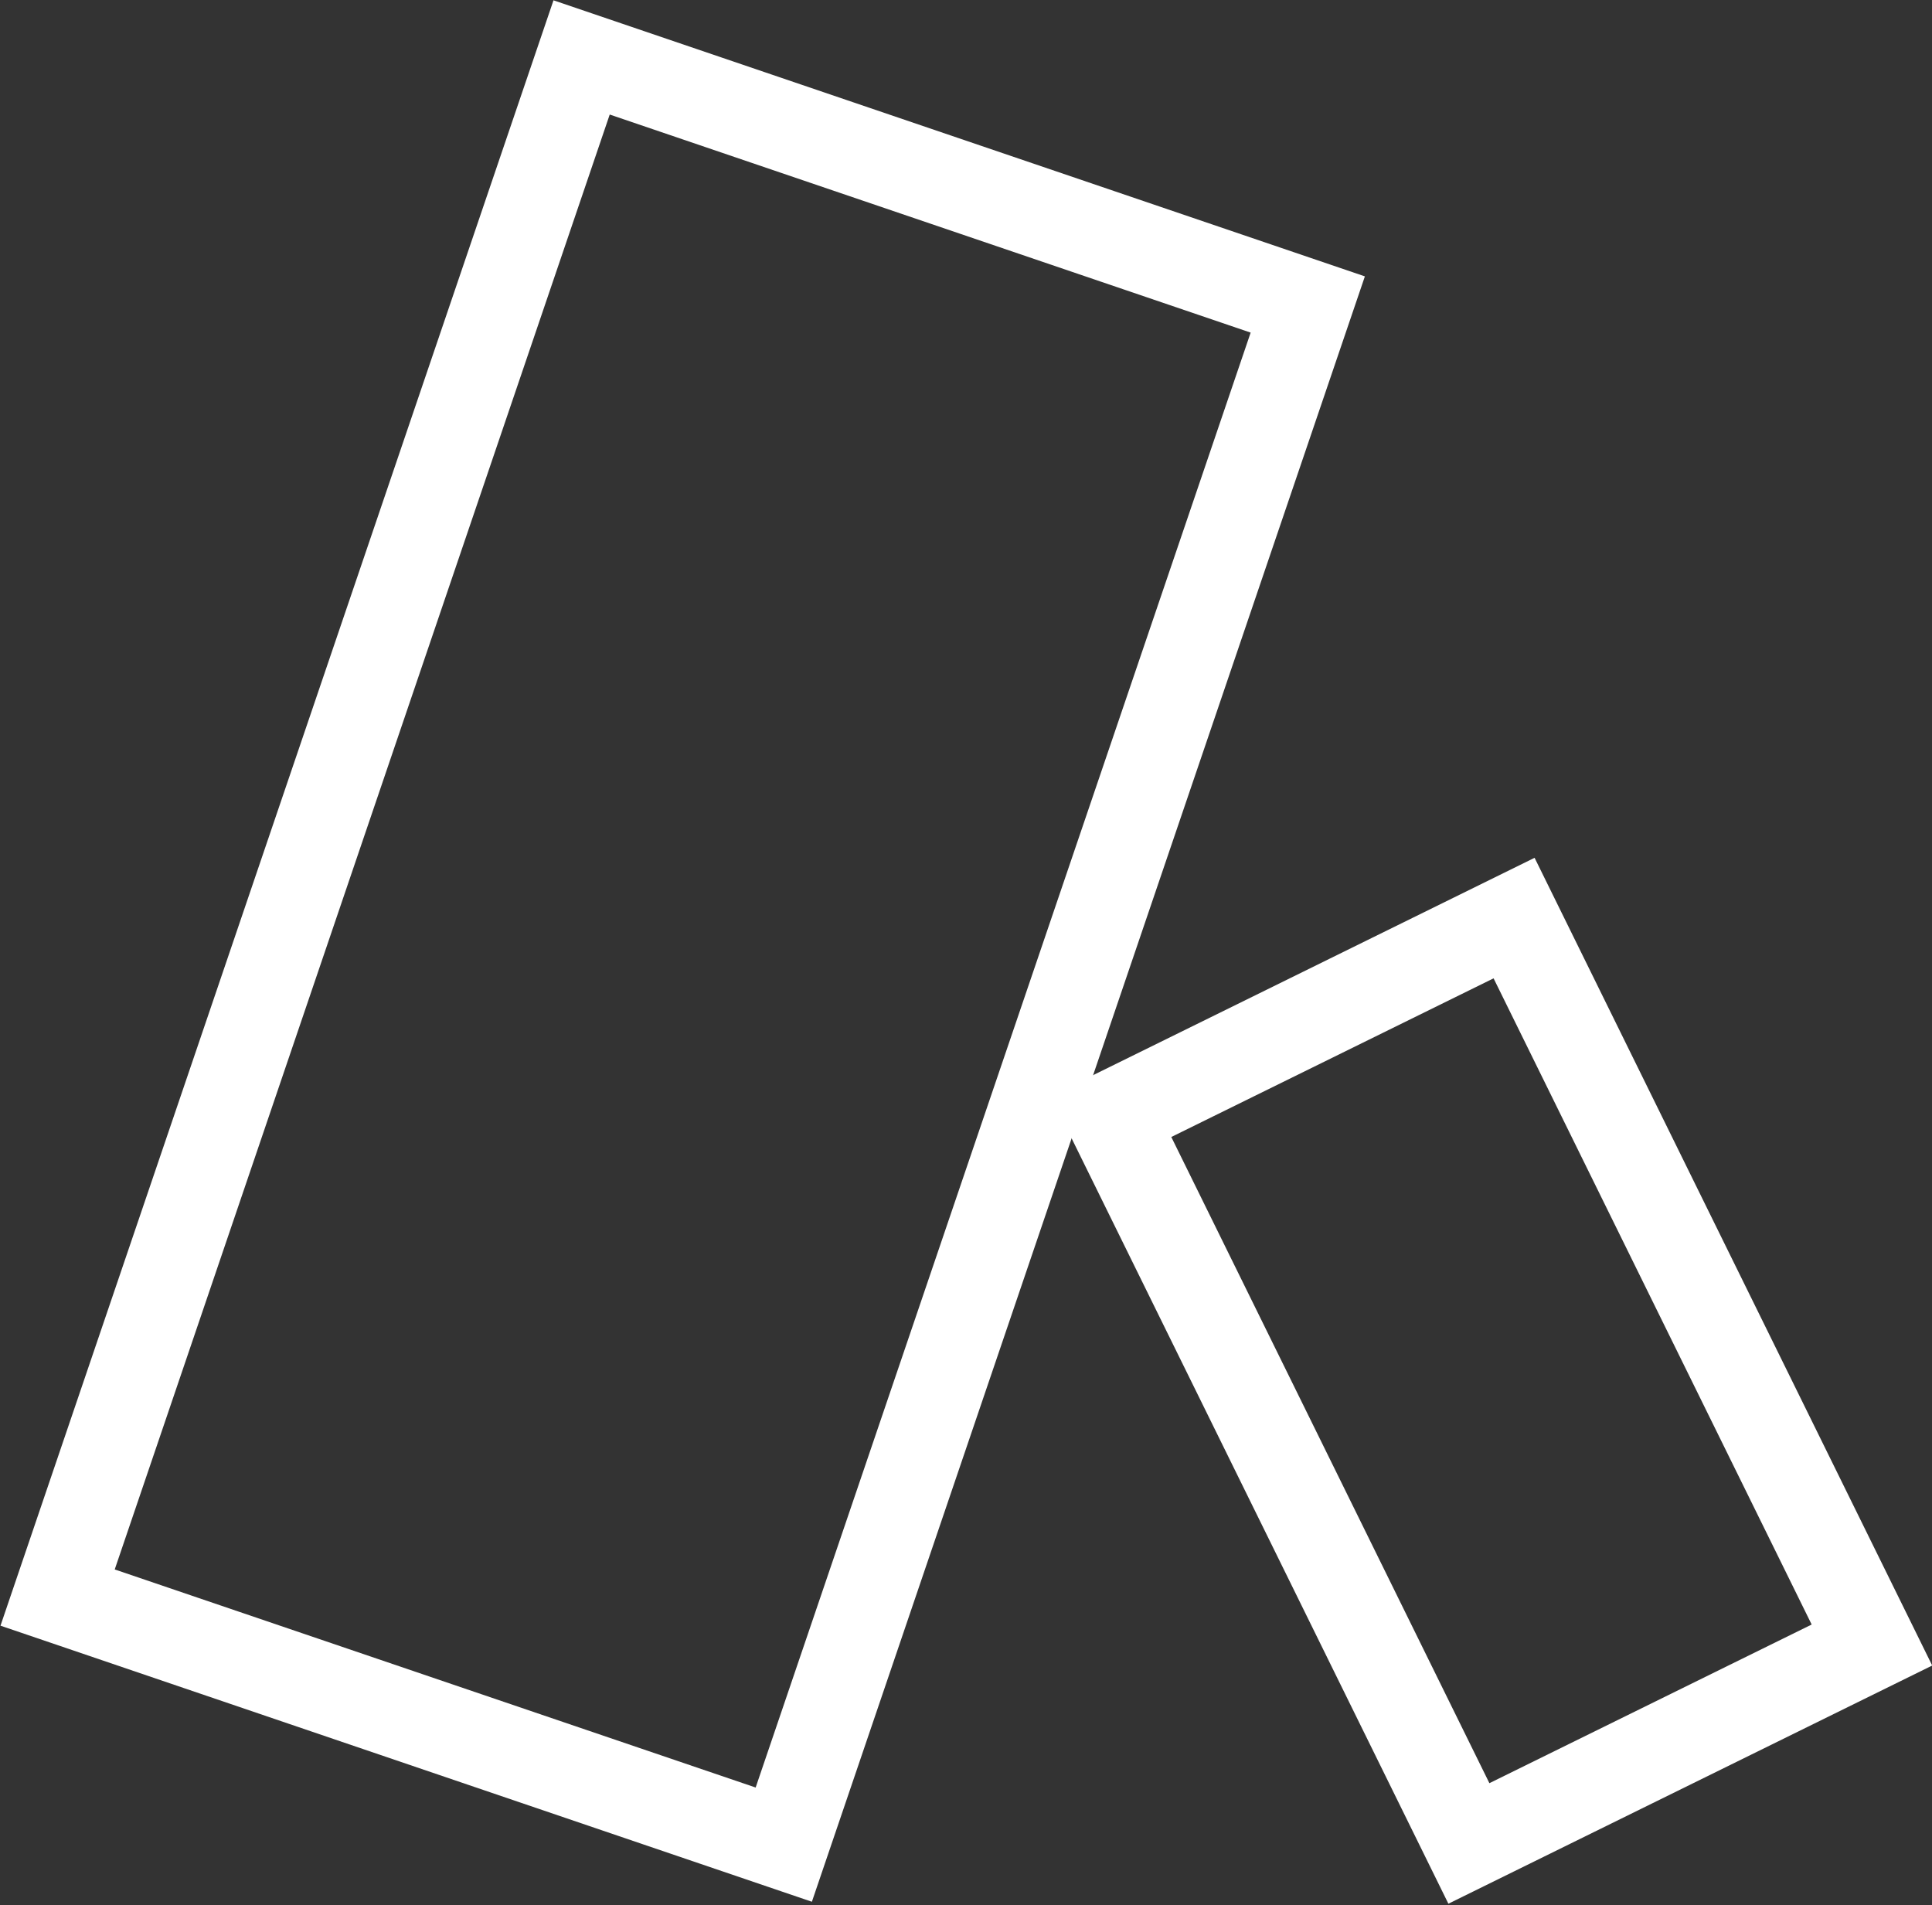 <svg xmlns="http://www.w3.org/2000/svg" viewBox="0 0 21.46 21.16"><rect x="0" y="0" width="21.46" height="21.16" fill="#333333" stroke="none"/><defs><style>.cls-1{fill:none;stroke:#fff;stroke-miterlimit:10;}</style></defs><title>Support icon white</title><g id="Layer_2" data-name="Layer 2"><g id="Layer_1-2" data-name="Layer 1"><rect class="cls-1" x="3.32" y="1.53" width="8.52" height="18.07" transform="translate(3.81 -1.88) rotate(18.79)"/><rect class="cls-1" x="14.07" y="10.84" width="4.99" height="9" transform="translate(-5.07 8.89) rotate(-26.21)"/></g></g></svg>